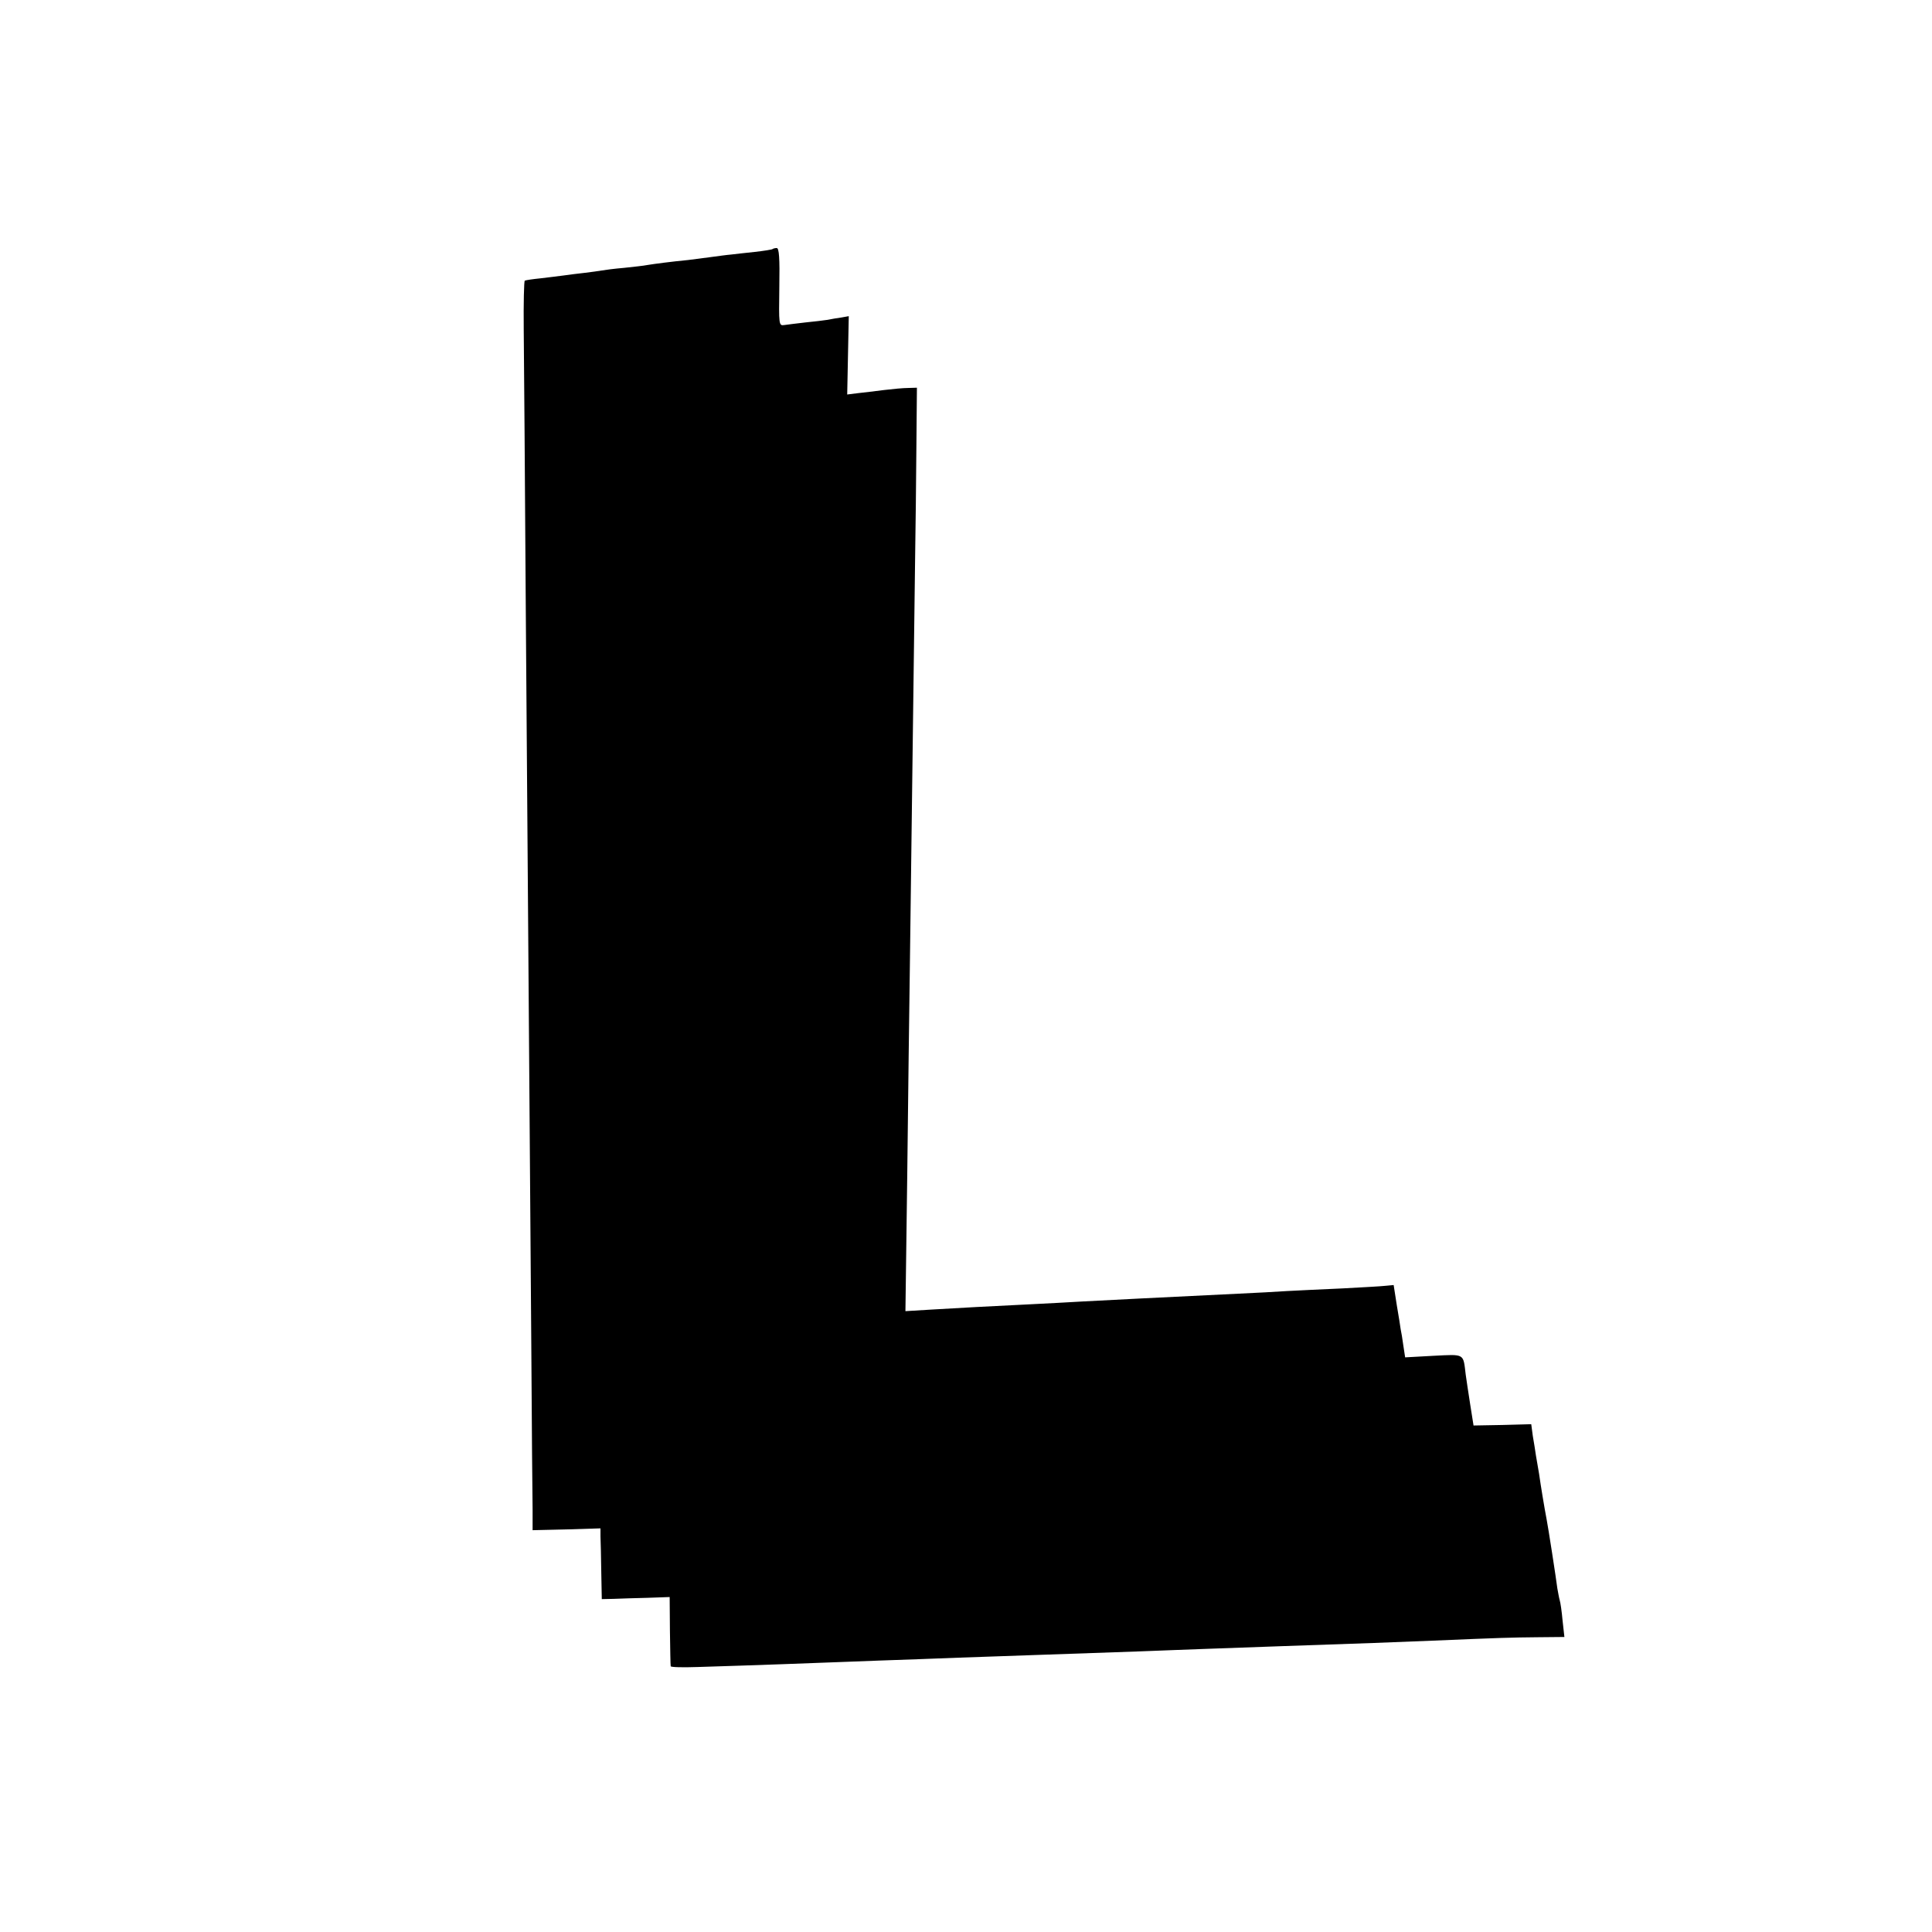 <?xml version="1.0" standalone="no"?>
<!DOCTYPE svg PUBLIC "-//W3C//DTD SVG 20010904//EN"
 "http://www.w3.org/TR/2001/REC-SVG-20010904/DTD/svg10.dtd">
<svg version="1.0" xmlns="http://www.w3.org/2000/svg"
 width="740pt" height="740pt" viewBox="0 0 740 740"
 preserveAspectRatio="xMidYMid meet">
<g transform="translate(0,740) scale(0.1,-0.1)"
fill="#000000" stroke="none">
<path d="M2959 6446 c-2 -2 -33 -7 -69 -11 -36 -4 -76 -8 -90 -10 -14 -1 -50
-6 -80 -10 -30 -4 -68 -9 -85 -11 -63 -6 -131 -15 -155 -19 -14 -3 -54 -7 -90
-11 -36 -3 -74 -8 -85 -10 -11 -2 -40 -6 -65 -9 -25 -3 -61 -7 -80 -10 -19 -3
-59 -7 -89 -11 -30 -3 -57 -7 -61 -9 -3 -2 -5 -86 -4 -187 1 -101 5 -590 8
-1088 8 -1057 15 -2033 21 -2805 2 -302 4 -585 5 -628 l0 -78 130 3 130 4 0
-31 c1 -16 2 -77 3 -135 l2 -105 45 1 c25 1 83 3 130 4 l85 3 1 -129 c1 -71 2
-132 3 -136 0 -4 47 -5 104 -3 200 6 473 16 572 20 55 2 179 7 275 10 96 4
220 8 275 10 137 5 424 15 575 20 69 3 188 7 265 10 77 3 203 7 280 10 294 10
435 15 575 21 261 11 294 12 398 13 l104 1 -7 63 c-3 34 -8 69 -11 78 -3 10
-6 30 -9 45 -5 40 -35 234 -41 264 -8 41 -23 132 -29 175 -4 22 -9 54 -12 70
-2 17 -8 50 -12 75 l-6 45 -110 -3 -111 -2 -13 82 c-7 46 -15 97 -17 113 -10
82 -2 78 -123 72 l-109 -6 -7 46 c-3 24 -8 52 -10 61 -1 10 -8 51 -15 93 l-12
77 -32 -3 c-17 -2 -92 -6 -166 -10 -74 -3 -169 -8 -210 -10 -41 -3 -124 -7
-185 -10 -353 -17 -465 -23 -600 -30 -55 -3 -138 -8 -185 -10 -163 -8 -296
-15 -393 -21 l-99 -6 7 524 c3 288 8 647 10 798 4 310 16 1237 20 1555 2 116
4 311 5 435 l2 225 -33 -1 c-19 0 -61 -4 -94 -8 -33 -4 -78 -10 -100 -12 l-40
-5 3 150 3 150 -28 -5 c-15 -2 -39 -6 -53 -9 -14 -2 -52 -7 -85 -10 -33 -4
-69 -8 -81 -10 -21 -3 -21 0 -19 146 2 111 -1 149 -10 149 -6 0 -14 -2 -16 -4z"/>
</g>
</svg>
